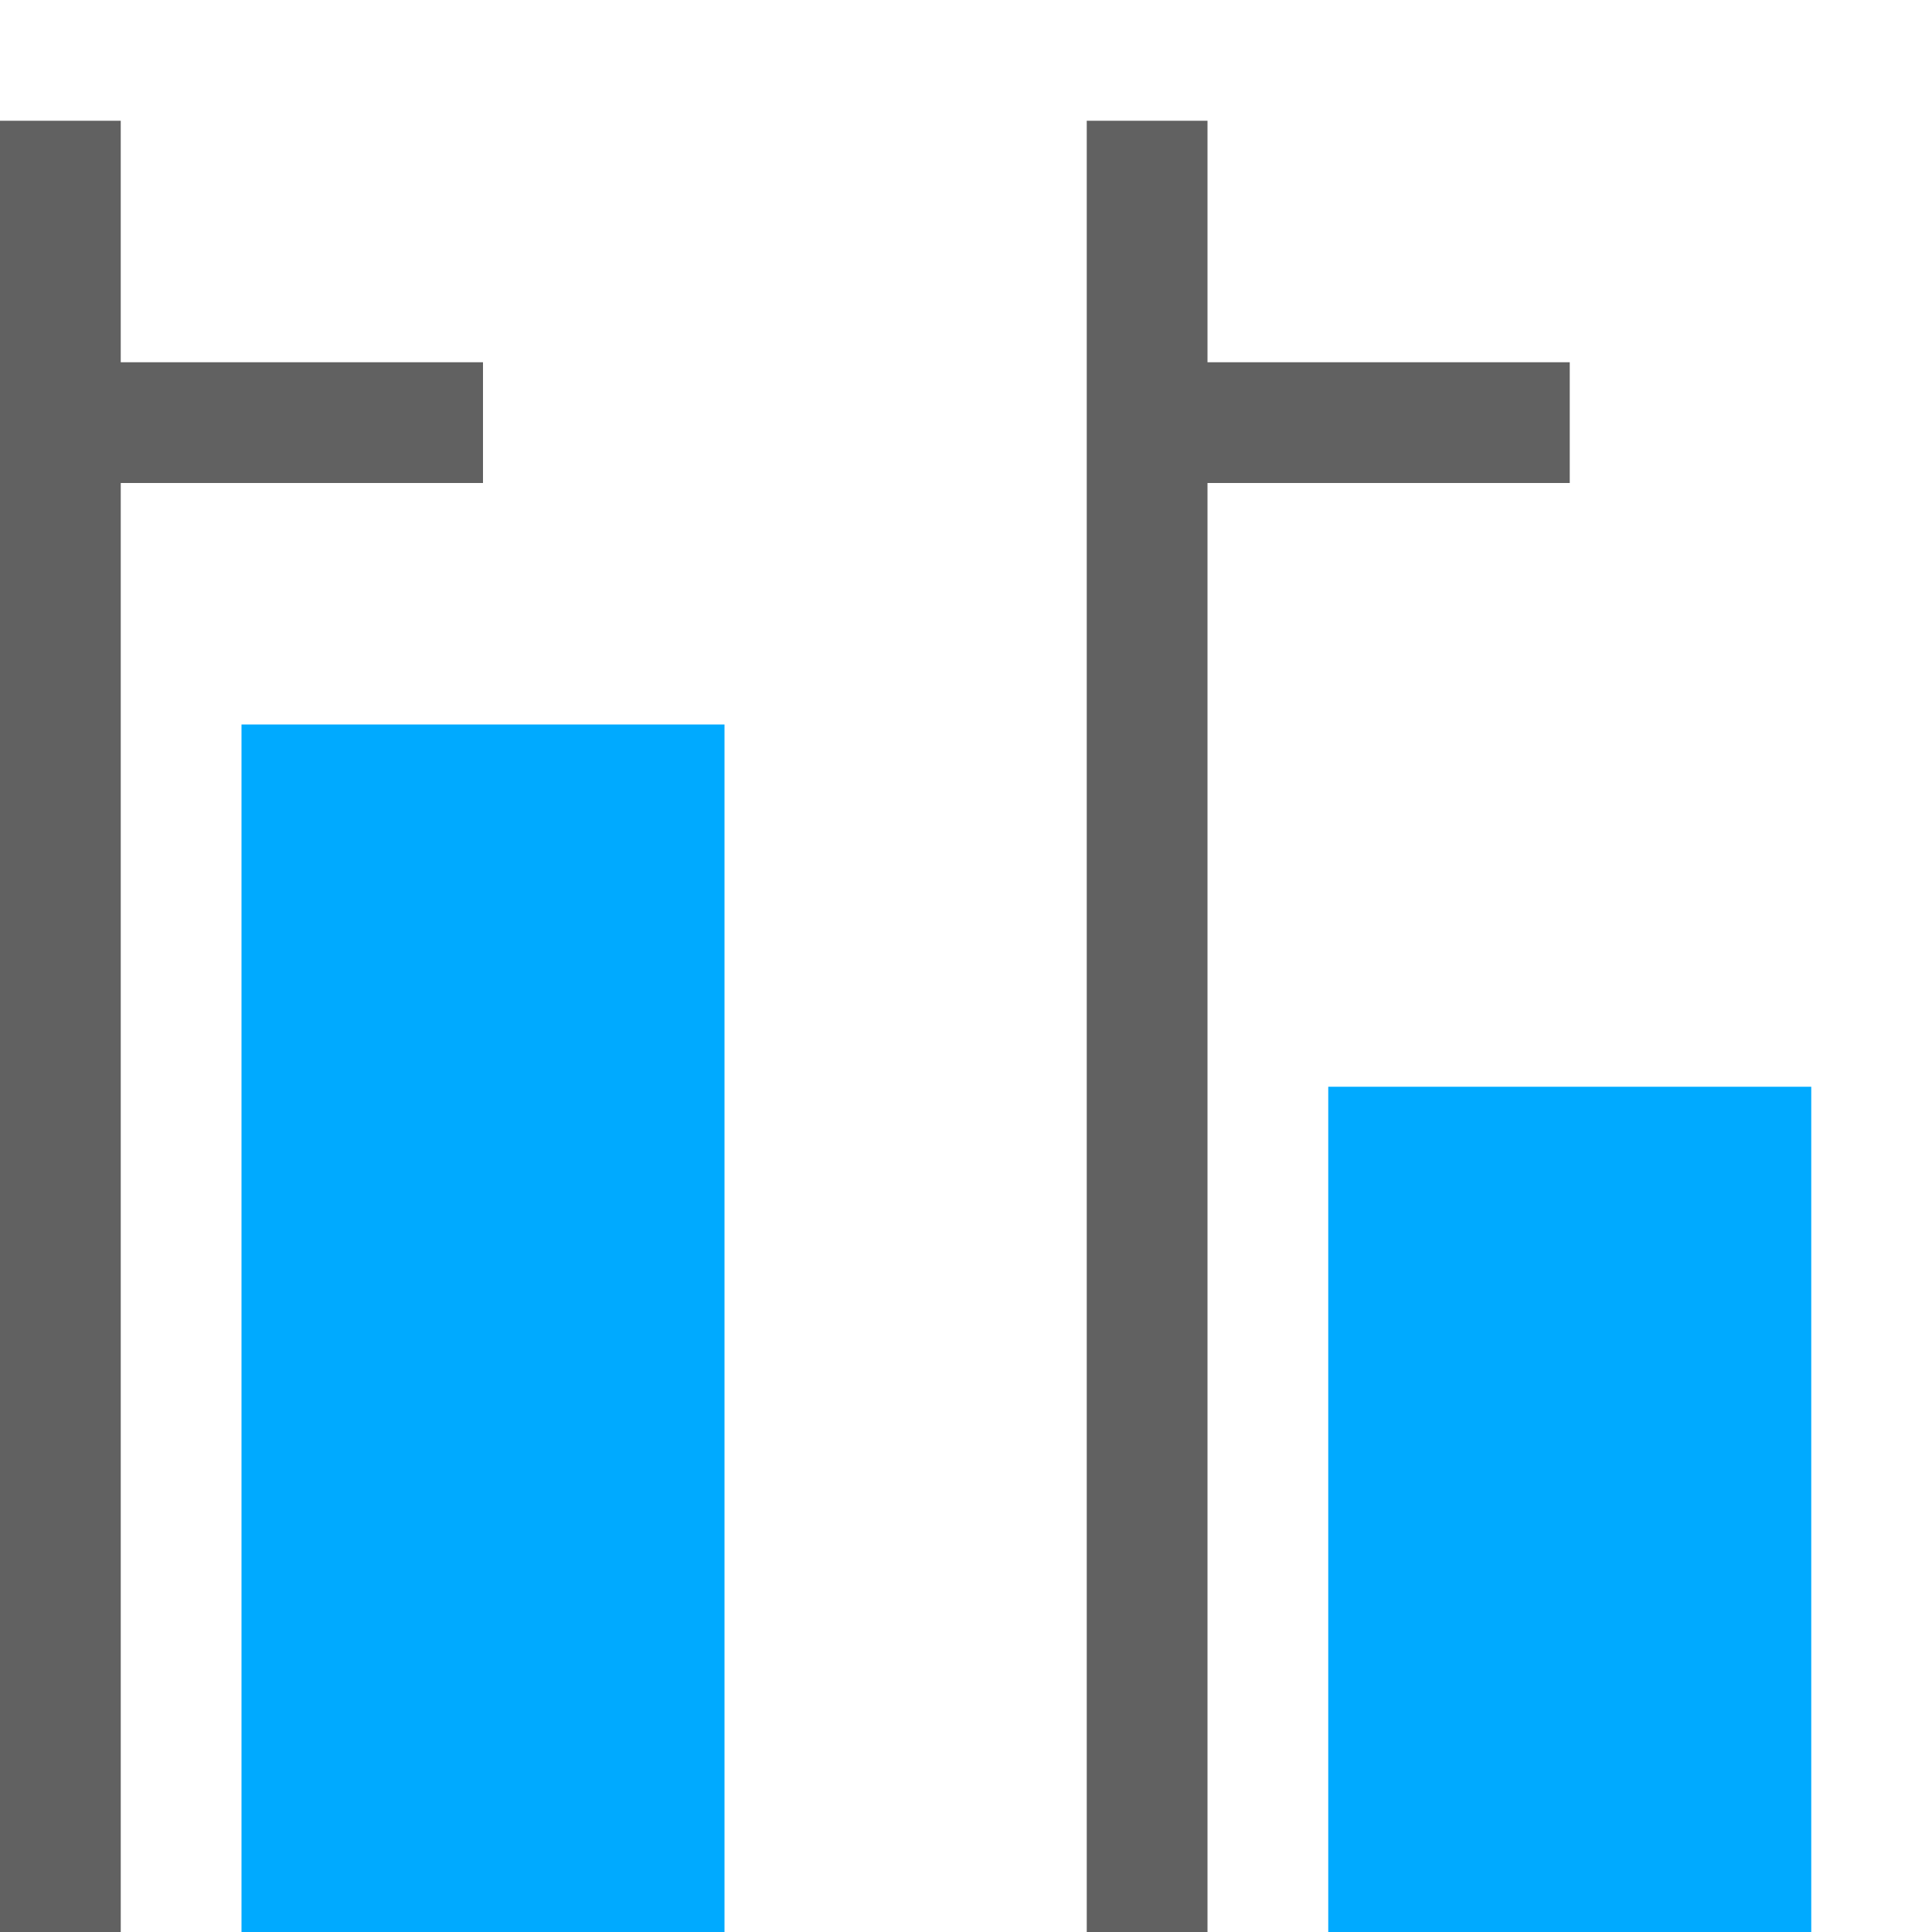 <?xml version="1.0" encoding="UTF-8" standalone="no"?>
<svg
   inkscape:version="1.2.2 (1:1.2.2+202212051552+b0a8486541)"
   sodipodi:docname="distribute-horizontal-left-symbolic.svg"
   viewBox="0 0 16 16"
   height="16"
   width="16"
   id="svg1"
   version="1.1"
   xmlns:inkscape="http://www.inkscape.org/namespaces/inkscape"
   xmlns:sodipodi="http://sodipodi.sourceforge.net/DTD/sodipodi-0.dtd"
   xmlns="http://www.w3.org/2000/svg"
   xmlns:svg="http://www.w3.org/2000/svg">
  <defs
     id="defs2743" />
  <sodipodi:namedview
     inkscape:snap-global="true"
     inkscape:document-rotation="0"
     inkscape:current-layer="svg1"
     inkscape:window-maximized="1"
     inkscape:window-y="27"
     inkscape:window-x="0"
     inkscape:window-height="1016"
     inkscape:window-width="1920"
     inkscape:cy="8.7285786"
     inkscape:cx="0.26410223"
     inkscape:zoom="37.864126"
     showgrid="true"
     id="namedview"
     guidetolerance="10"
     gridtolerance="10"
     objecttolerance="10"
     showguides="true"
     inkscape:guide-bbox="true"
     pagecolor="#505050"
     bordercolor="#eeeeee"
     borderopacity="1"
     inkscape:showpageshadow="0"
     inkscape:pageopacity="0"
     inkscape:pagecheckerboard="0"
     inkscape:deskcolor="#505050">
    <inkscape:grid
       id="grid"
       type="xygrid"
       spacingy="1"
       spacingx="1" />
  </sodipodi:namedview>
  <g
     id="g1124">
    <path
       id="rect1306"
       style="opacity:0;fill:#616161;fill-opacity:1;stroke-width:1;stroke-linecap:square;stroke-linejoin:round;stroke-opacity:0.396;paint-order:fill markers stroke"
       d="m 16,-6e-7 h -16 V 16 h 16 z" />
    <path
       id="rect868"
       style="fill:#00aaff;stroke-width:0.776"
       class="error"
       d="m 11,9 h 4 V 16 h -4 z"
       sodipodi:nodetypes="ccccc" />
    <path
       id="rect870"
       style="fill:#00aaff;stroke-width:0.811"
       class="error"
       d="m 2,6 h 4 V 16 h -4 z"
       sodipodi:nodetypes="ccccc" />
    <path
       id="rect874"
       style="fill:#616161;fill-opacity:1;stroke-width:0.717"
       class="base"
       d="m -5.56e-5,1 h 1 v 2 h 3 V 4 H 1 V 16 H -5.56e-5 V 4 3 Z" />
    <path
       id="path1132"
       style="fill:#616161;fill-opacity:1;stroke-width:0.717"
       class="base"
       d="m 9,1 h 1 v 2 H 13 V 4 H 10 V 16 H 9 V 4 3 Z" />
  </g>
</svg>
